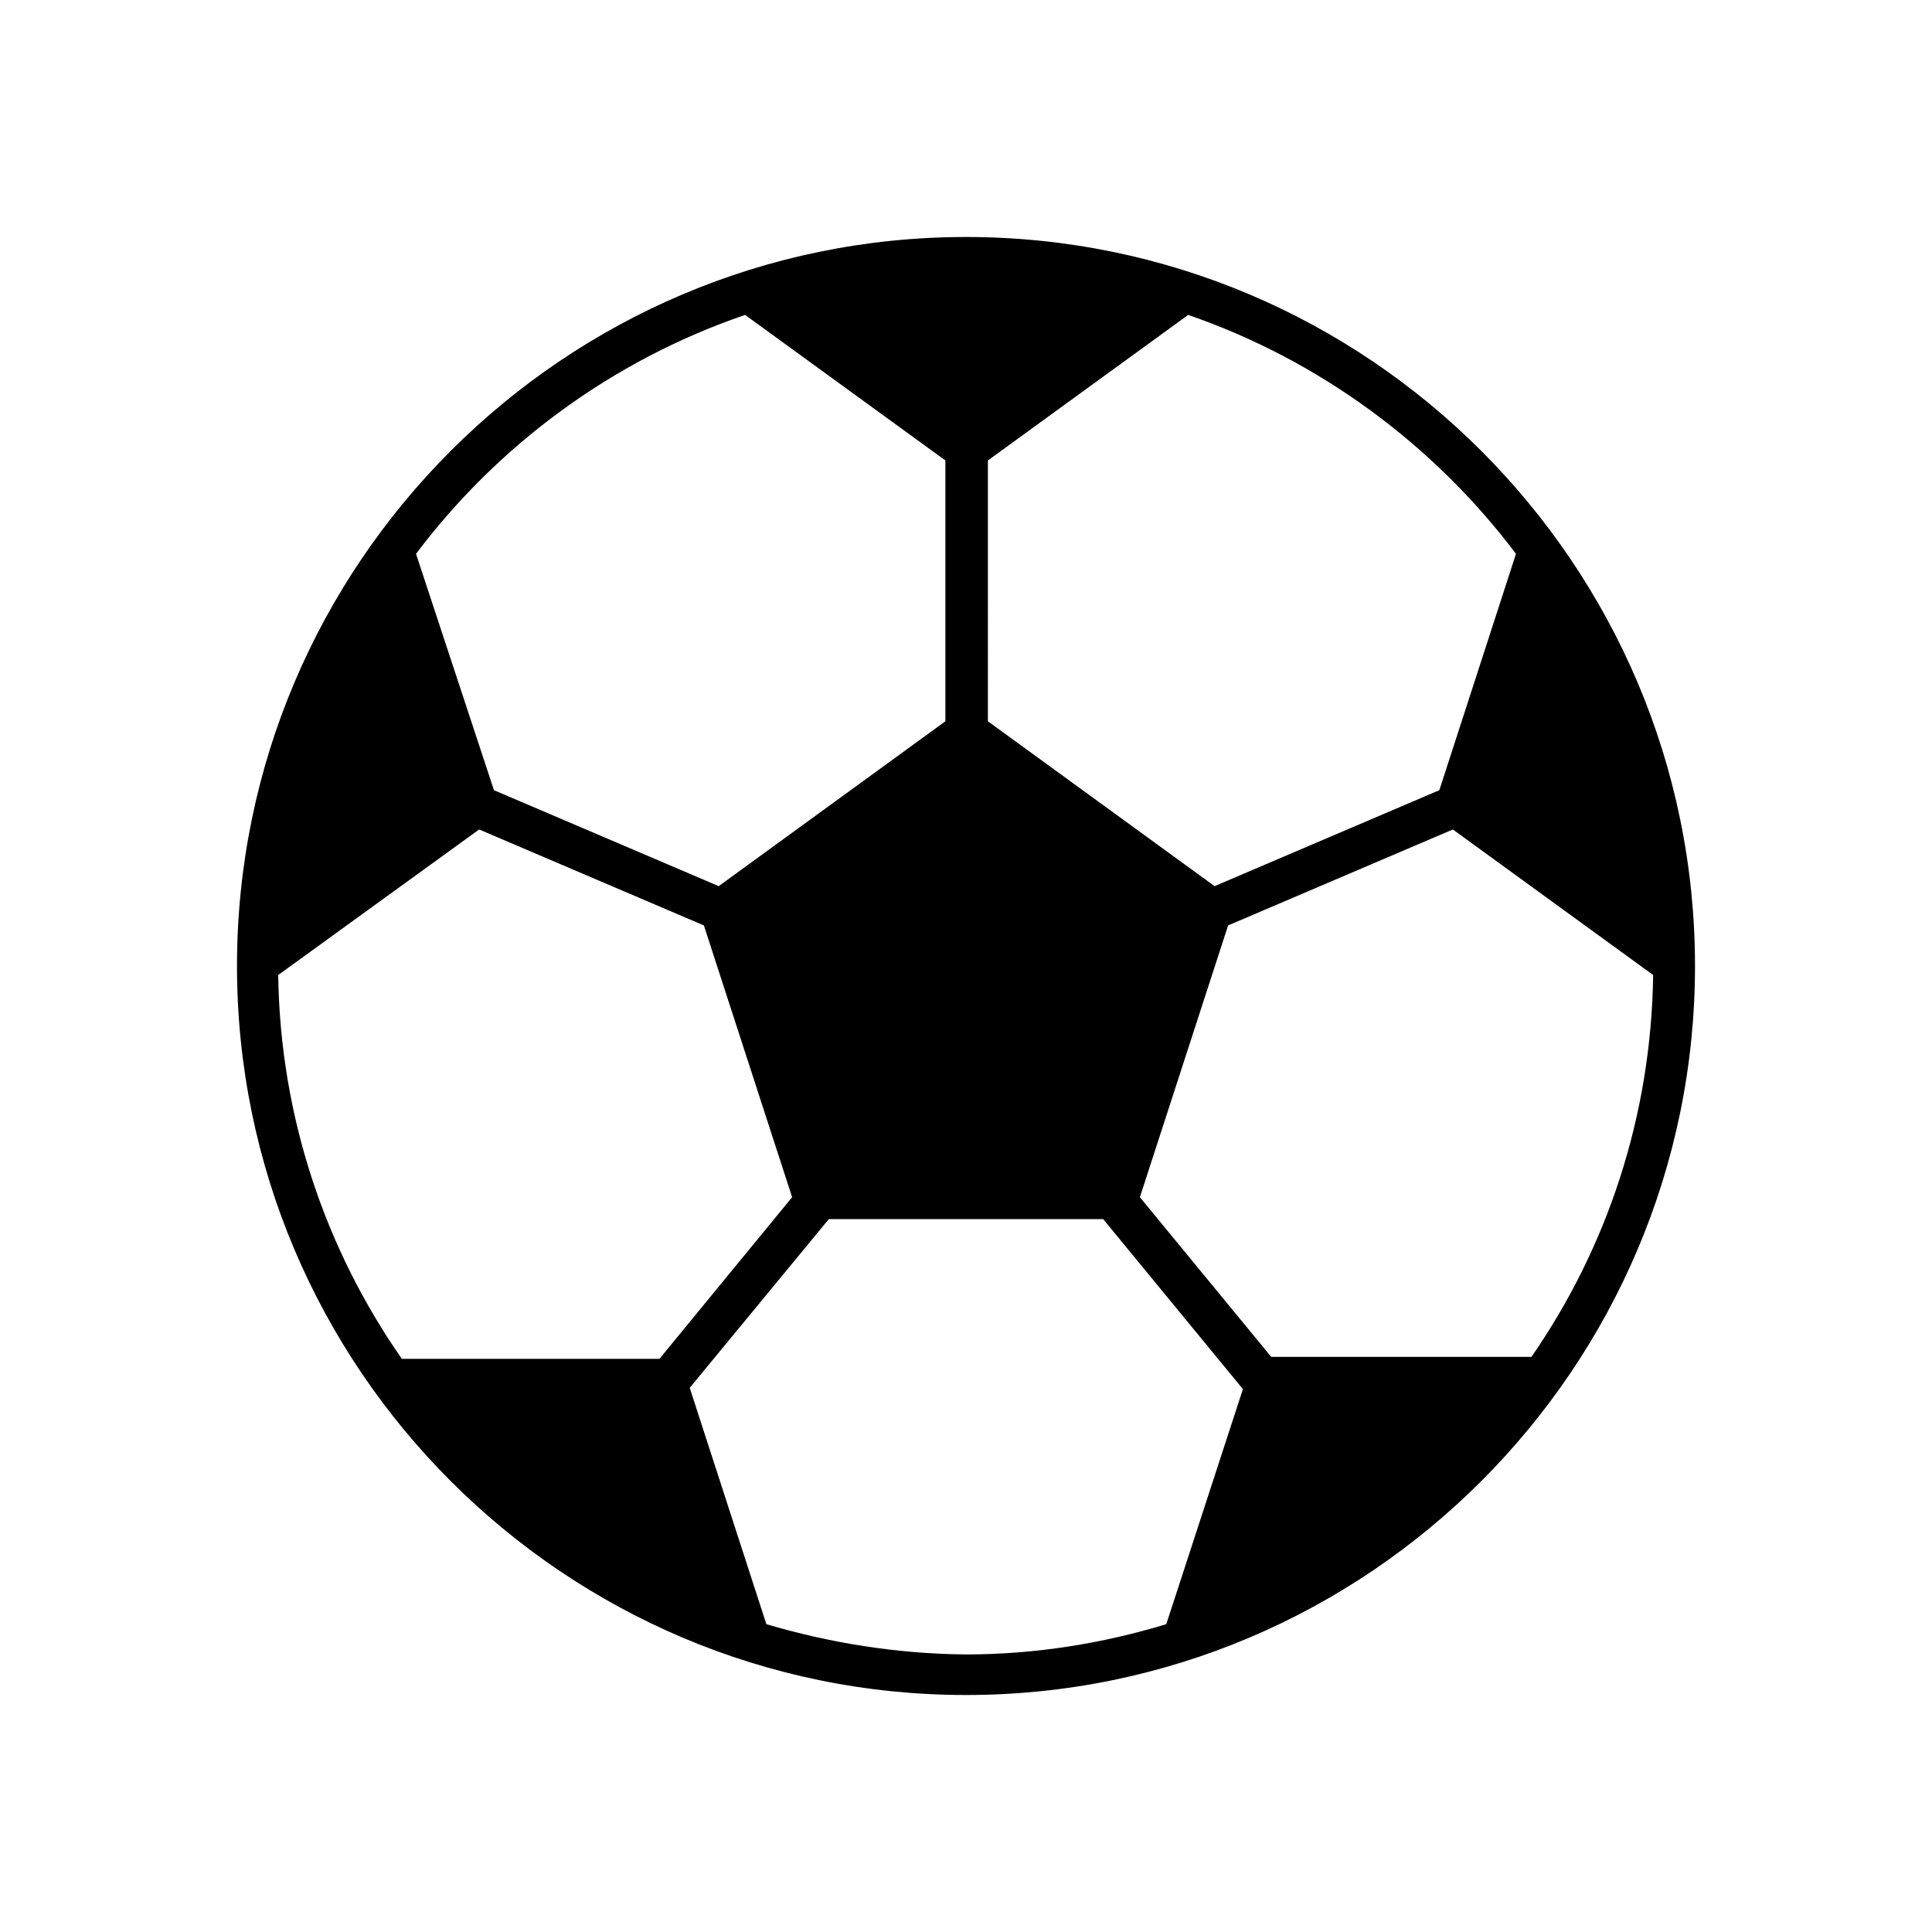 <?xml version="1.0" encoding="utf-8"?>
<!-- Generator: Adobe Illustrator 26.2.1, SVG Export Plug-In . SVG Version: 6.00 Build 0)  -->
<svg version="1.1" id="レイヤー_1" xmlns="http://www.w3.org/2000/svg" xmlns:xlink="http://www.w3.org/1999/xlink" x="0px"
	 y="0px" viewBox="0 0 300 300" style="enable-background:new 0 0 300 300;" xml:space="preserve">
<path d="M150,36.8C87.6,36.8,36.8,87.6,36.8,150S87.6,263.2,150,263.2S263.2,212.4,263.2,150S212.4,36.8,150,36.8z M74.4,128.8
	l34.9,14.9l13.7,42.2L102.4,211H62.4c-11.8-16.9-18.9-37.5-19.2-59.6L74.4,128.8z M237.8,210.7h-40.4L177,185.9l13.7-42.2l34.9-14.9
	l31.1,22.6C256.4,173.4,249.5,193.8,237.8,210.7z M235.4,86l-11.9,36.7l-34.9,14.9l-35.2-25.6V71.5l31.1-22.6
	C204.8,55.9,222.6,69,235.4,86z M115.7,48.9l31.1,22.6v40.5l-35.2,25.6l-34.9-14.9L64.6,86C77.4,69,95.2,55.9,115.7,48.9z
	 M119,252.2l-11.9-36.7l21.6-26.2h42.6l21.7,26.4l-11.9,36.5c-9.9,3-20.3,4.7-31.2,4.7C139.2,256.8,128.8,255.1,119,252.2z"/>
</svg>
